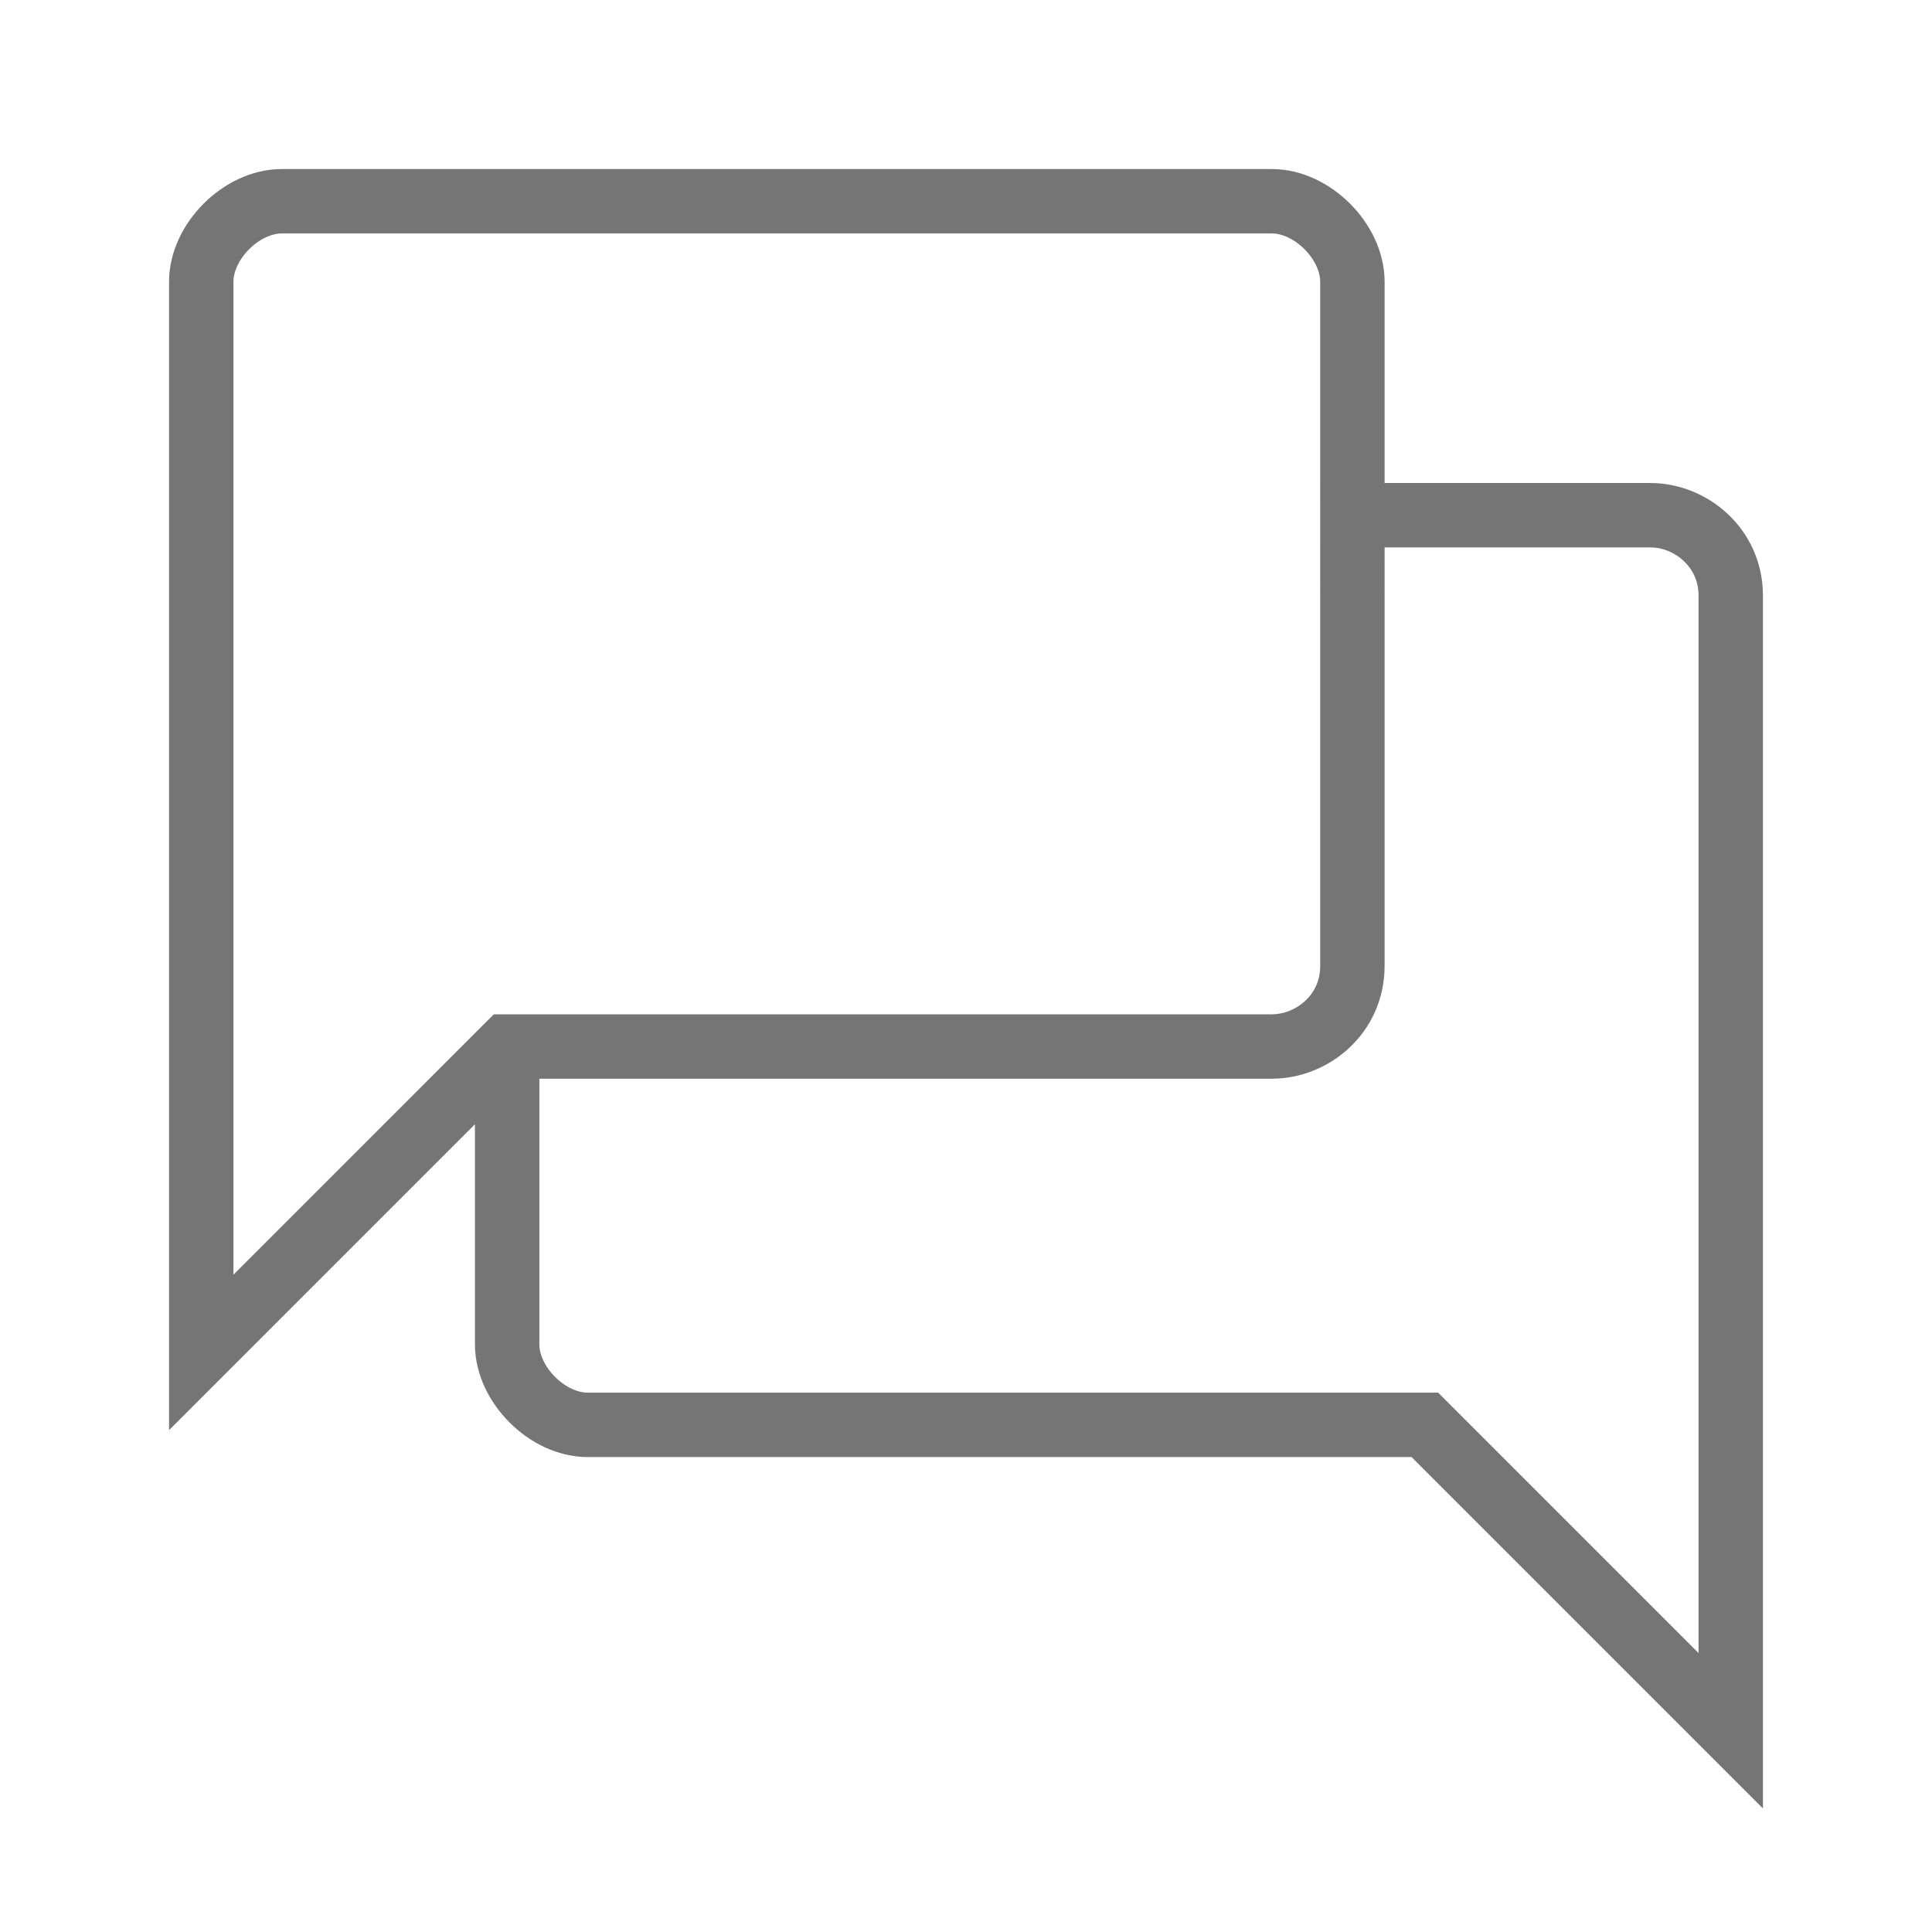<?xml version="1.0" encoding="utf-8"?>
<!-- Generator: Adobe Illustrator 21.1.0, SVG Export Plug-In . SVG Version: 6.00 Build 0)  -->
<svg version="1.1" id="Ebene_1" xmlns="http://www.w3.org/2000/svg" xmlns:xlink="http://www.w3.org/1999/xlink" x="0px" y="0px"
	 viewBox="0 0 24 24" style="enable-background:new 0 0 24 24;" xml:space="preserve">
<style type="text/css">
	.st0{fill:none;stroke:#757575;stroke-width:0.8;stroke-miterlimit:10;}
</style>
<path class="st0" d="M2.5,16.8V3.5c0-0.5,0.5-1,1-1h12.3c0.5,0,1,0.5,1,1V12c0,0.6-0.5,1-1,1H6.3L2.5,16.8z M6.3,13l0,3.7
	c0,0.5,0.5,1,1,1h10.4l3.8,3.8V7.4c0-0.6-0.5-1-1-1h-3.7"/>
</svg>
